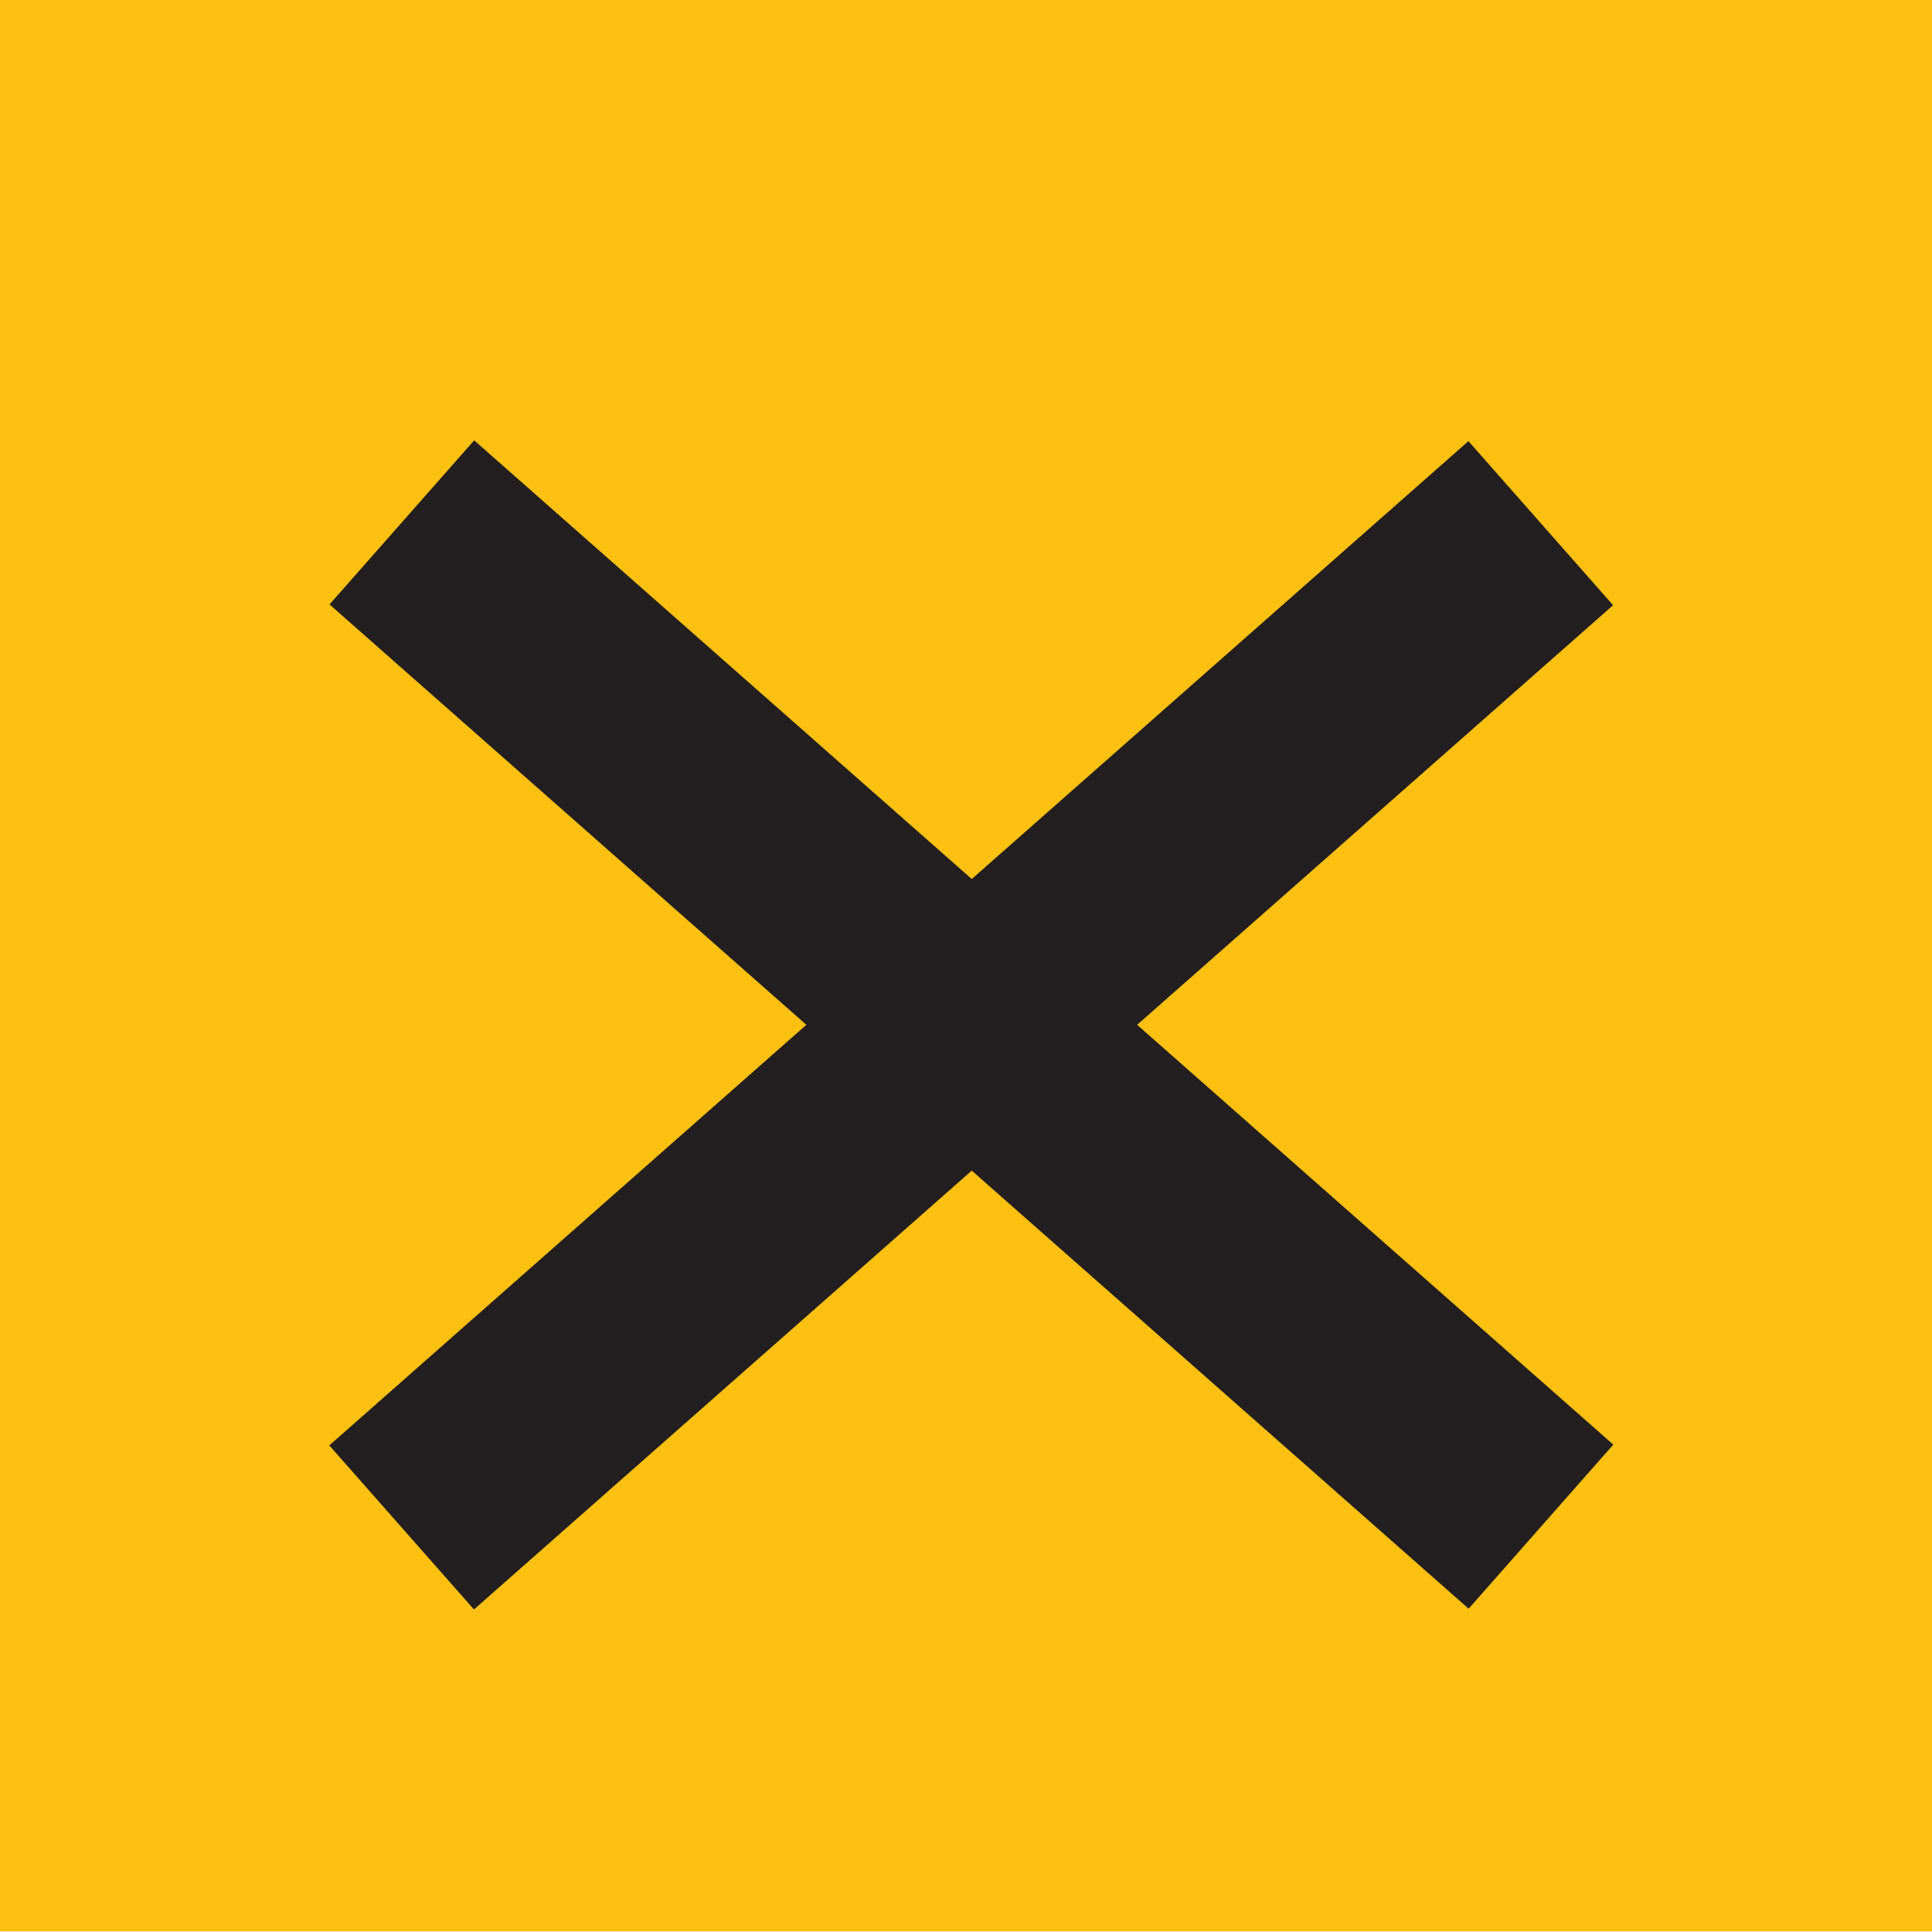 <svg id="Layer_1" data-name="Layer 1" xmlns="http://www.w3.org/2000/svg" width="1.9in" height="1.9in" viewBox="0 0 134.6 134.6"><title>close</title><rect width="134.6" height="134.56" fill="#fec111"/><rect x="14.7" y="63.8" width="105.8" height="15.24" transform="translate(64.2 -26.9) rotate(41.4)" fill="#231f20"/><rect x="14.7" y="63.8" width="105.8" height="15.24" transform="translate(165.6 80.3) rotate(138.6)" fill="#231f20"/></svg>